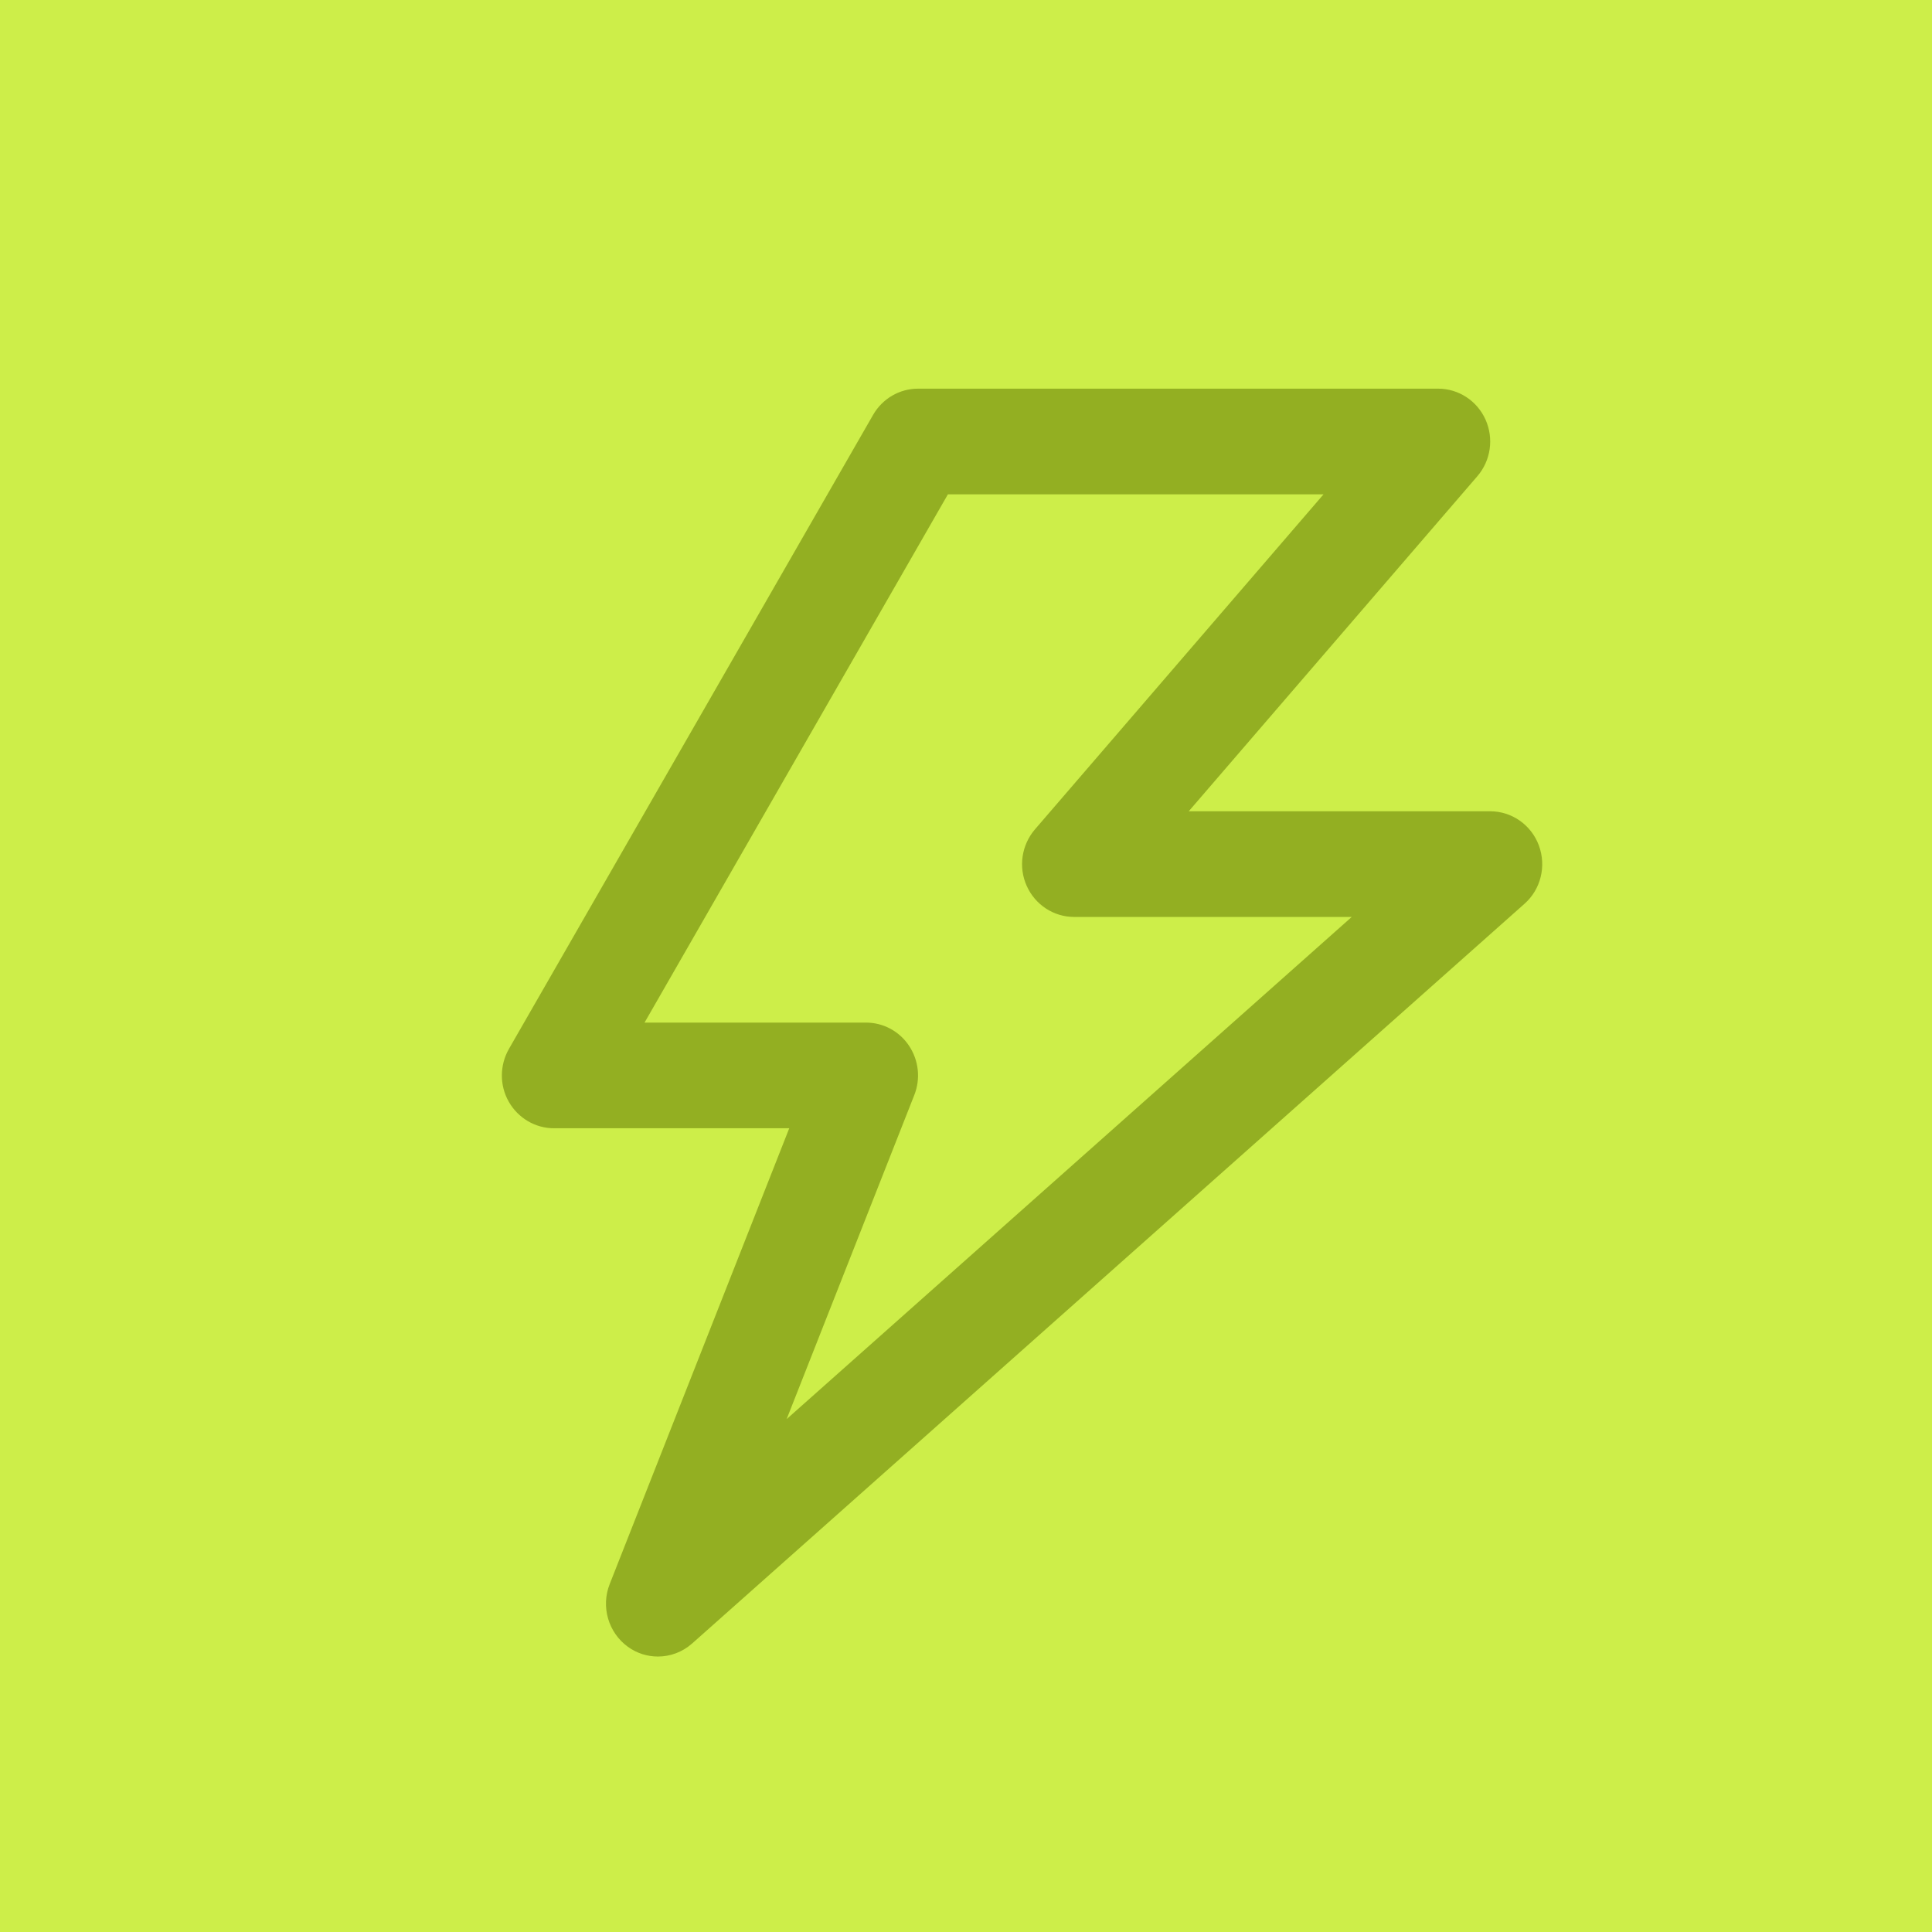 <svg width="1024" height="1024" viewBox="0 0 1024 1024" fill="none" xmlns="http://www.w3.org/2000/svg">
<rect width="1024" height="1024" fill="#CDEE49"/>
<g filter="url(#filter0_d_704_1402)">
<path d="M318.735 848C313.166 848 307.596 846.319 302.803 842.85C292.44 835.344 288.409 821.624 293.154 809.587L388.322 568.002H263.597C253.726 568.002 244.631 562.627 239.665 553.946C234.705 545.264 234.816 534.513 239.776 525.889L432.76 189.888C437.726 181.263 446.766 176 456.581 176H732.272C743.078 176 752.894 182.437 757.361 192.406C761.829 202.375 760.174 214.131 753.005 222.426L600.051 399.995H759.842C771.312 399.995 781.62 407.22 785.645 418.139C789.669 429.058 786.691 441.376 777.983 449.051L336.878 841.053C331.696 845.647 325.241 847.997 318.735 847.997L318.735 848ZM311.621 511.998H429.012C438.163 511.998 446.71 516.592 451.836 524.317C456.962 532.042 458.014 541.792 454.593 550.412L386.938 722.156L686.449 455.995H539.287C528.481 455.995 518.665 449.558 514.197 439.589C509.674 429.563 511.44 417.864 518.554 409.569L671.508 232H472.411L311.621 511.998Z" fill="#93AF22"/>
</g>
<defs>
<filter id="filter0_d_704_1402" x="236" y="176" width="581.411" height="702" filterUnits="userSpaceOnUse" color-interpolation-filters="sRGB">
<feFlood flood-opacity="0" result="BackgroundImageFix"/>
<feColorMatrix in="SourceAlpha" type="matrix" values="0 0 0 0 0 0 0 0 0 0 0 0 0 0 0 0 0 0 127 0" result="hardAlpha"/>
<feOffset dx="30" dy="30"/>
<feComposite in2="hardAlpha" operator="out"/>
<feColorMatrix type="matrix" values="0 0 0 0 1 0 0 0 0 1 0 0 0 0 1 0 0 0 0.4 0"/>
<feBlend mode="normal" in2="BackgroundImageFix" result="effect1_dropShadow_704_1402"/>
<feBlend mode="normal" in="SourceGraphic" in2="effect1_dropShadow_704_1402" result="shape"/>
</filter>
</defs>
</svg>
